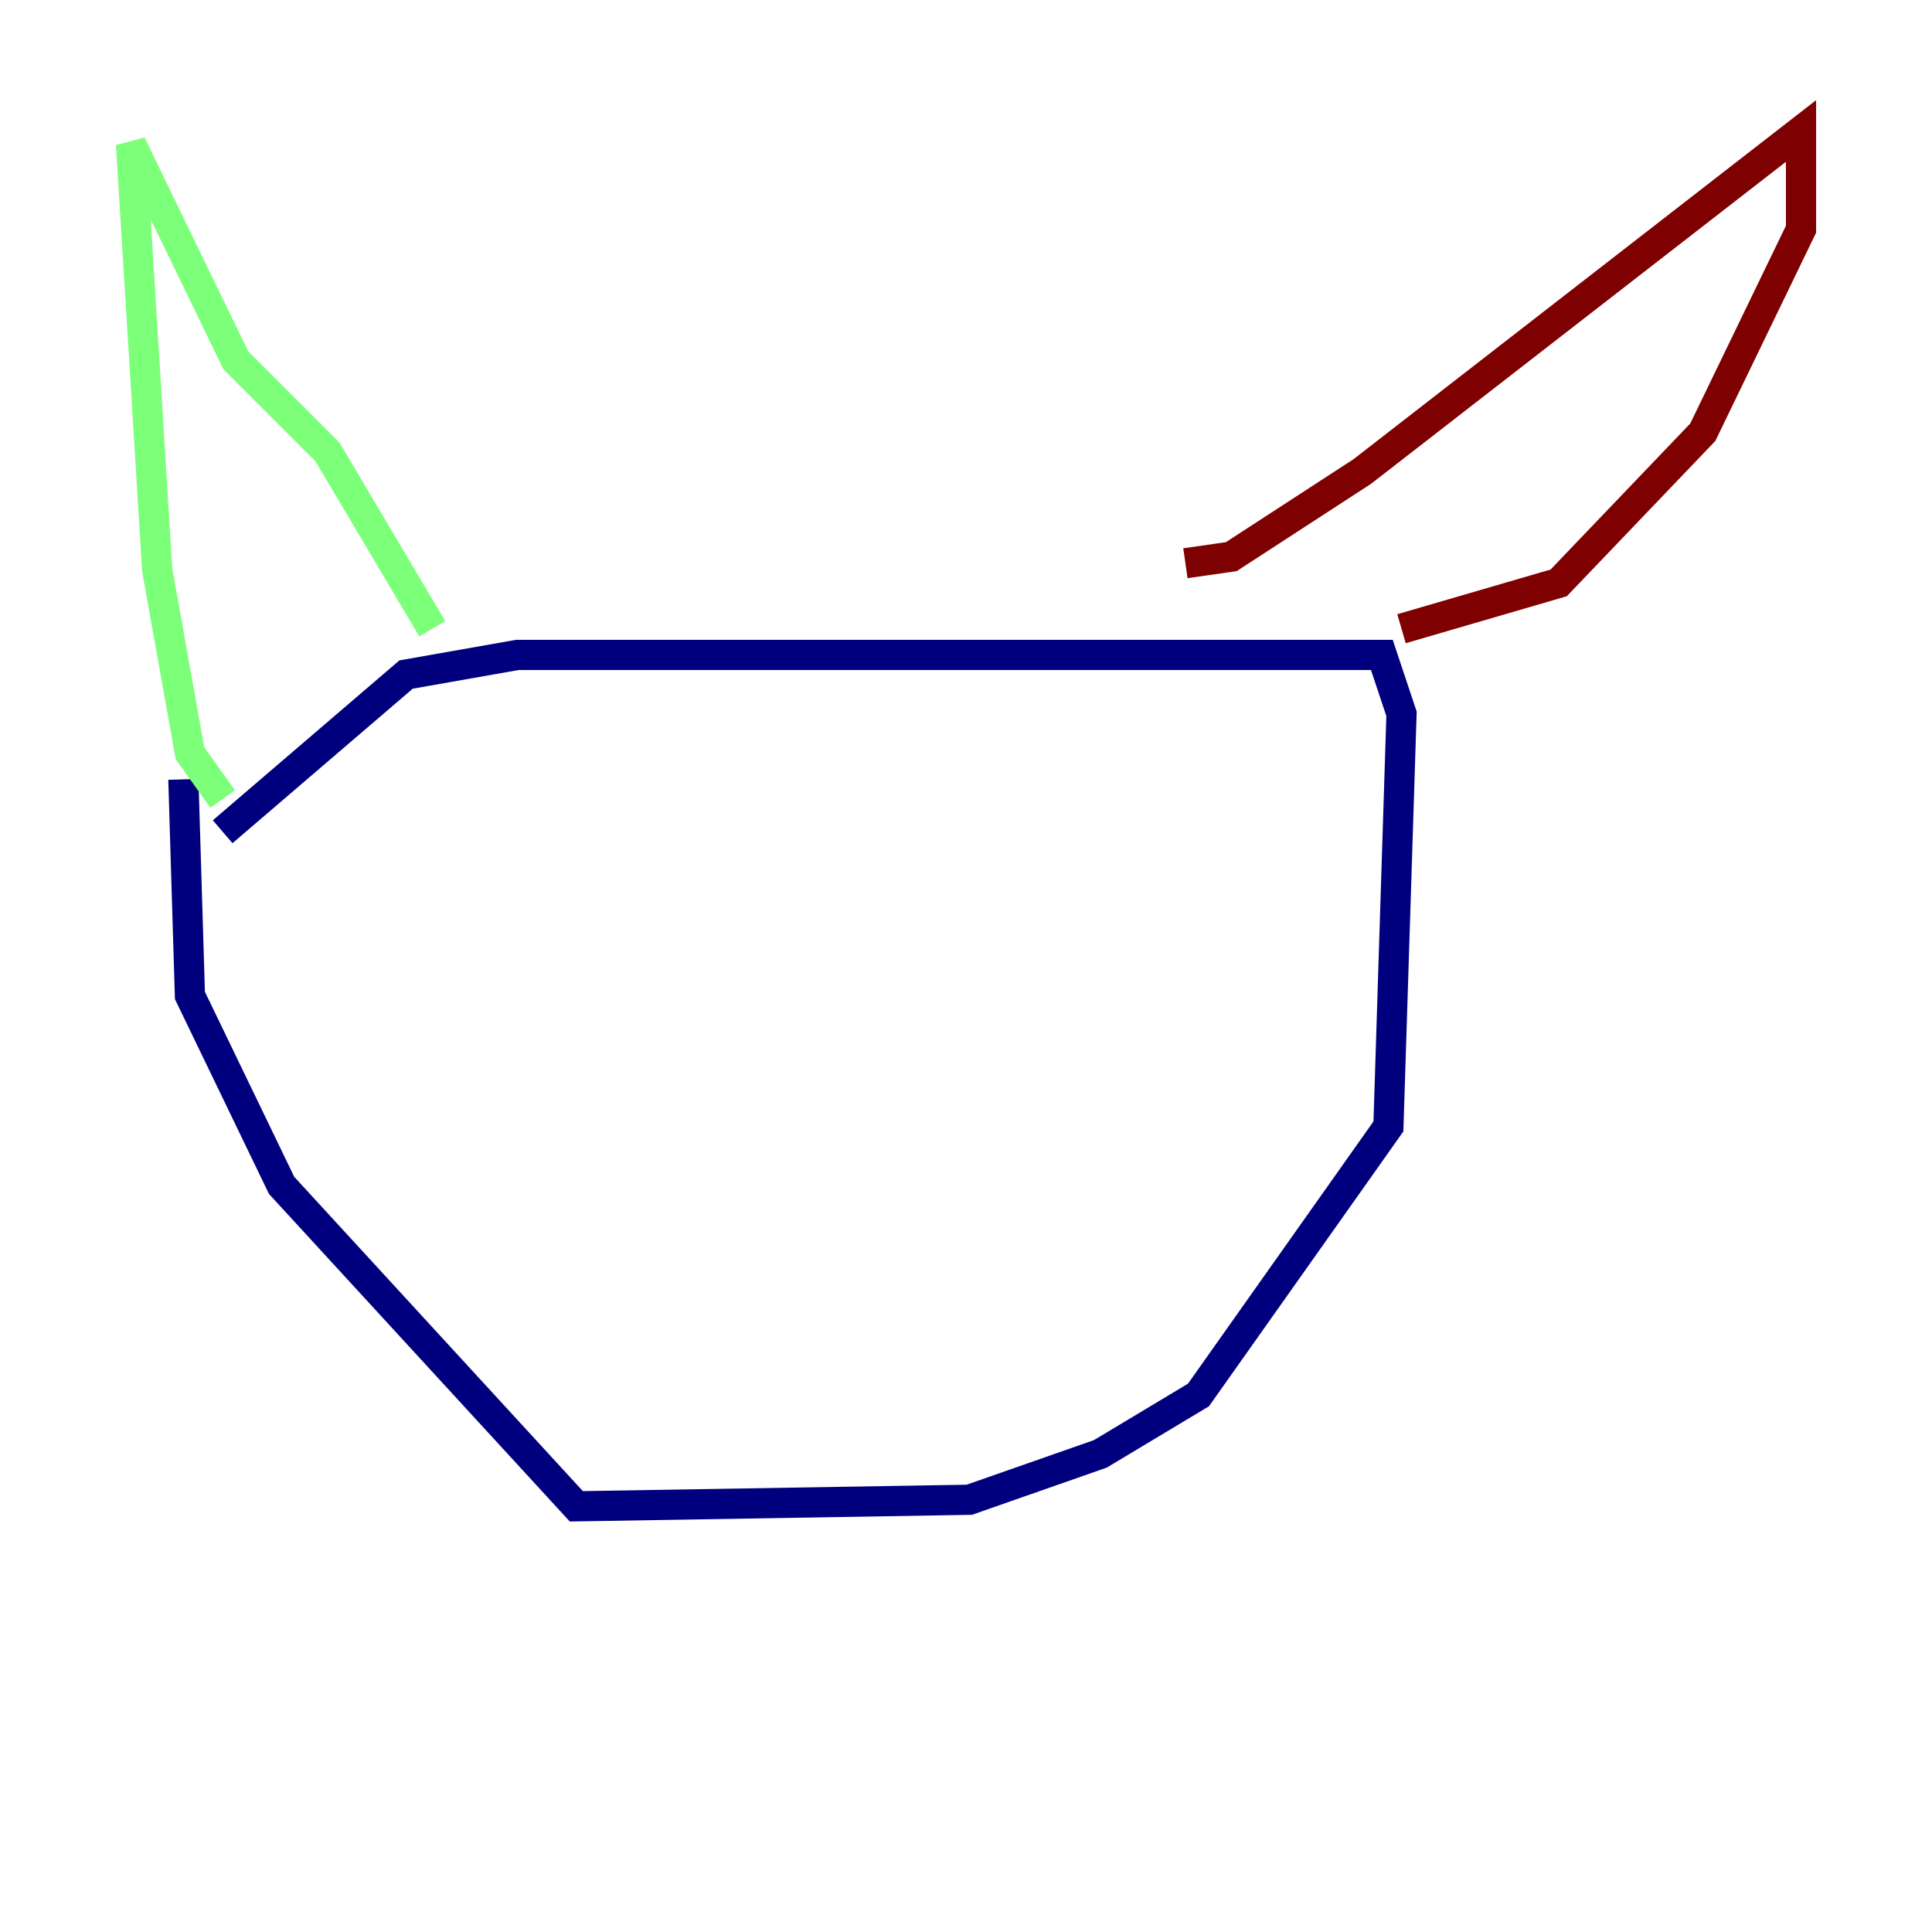 <?xml version="1.0" encoding="utf-8" ?>
<svg baseProfile="tiny" height="128" version="1.2" viewBox="0,0,128,128" width="128" xmlns="http://www.w3.org/2000/svg" xmlns:ev="http://www.w3.org/2001/xml-events" xmlns:xlink="http://www.w3.org/1999/xlink"><defs /><polyline fill="none" points="14.752,55.105 26.902,44.691 34.278,43.39 91.552,43.39 92.854,47.295 91.986,74.63 79.403,92.42 72.895,96.325 64.217,99.363 38.183,99.797 18.658,78.536 12.583,65.953 12.149,51.634" stroke="#00007f" stroke-width="2" /><polyline fill="none" points="14.752,52.936 12.583,49.898 10.414,37.749 8.678,9.546 15.62,23.864 21.695,29.939 28.637,41.654" stroke="#7cff79" stroke-width="2" /><polyline fill="none" points="78.536,37.315 81.573,36.881 90.251,31.241 119.322,8.678 119.322,15.186 112.814,28.637 103.268,38.617 92.854,41.654" stroke="#7f0000" stroke-width="2" /></svg>